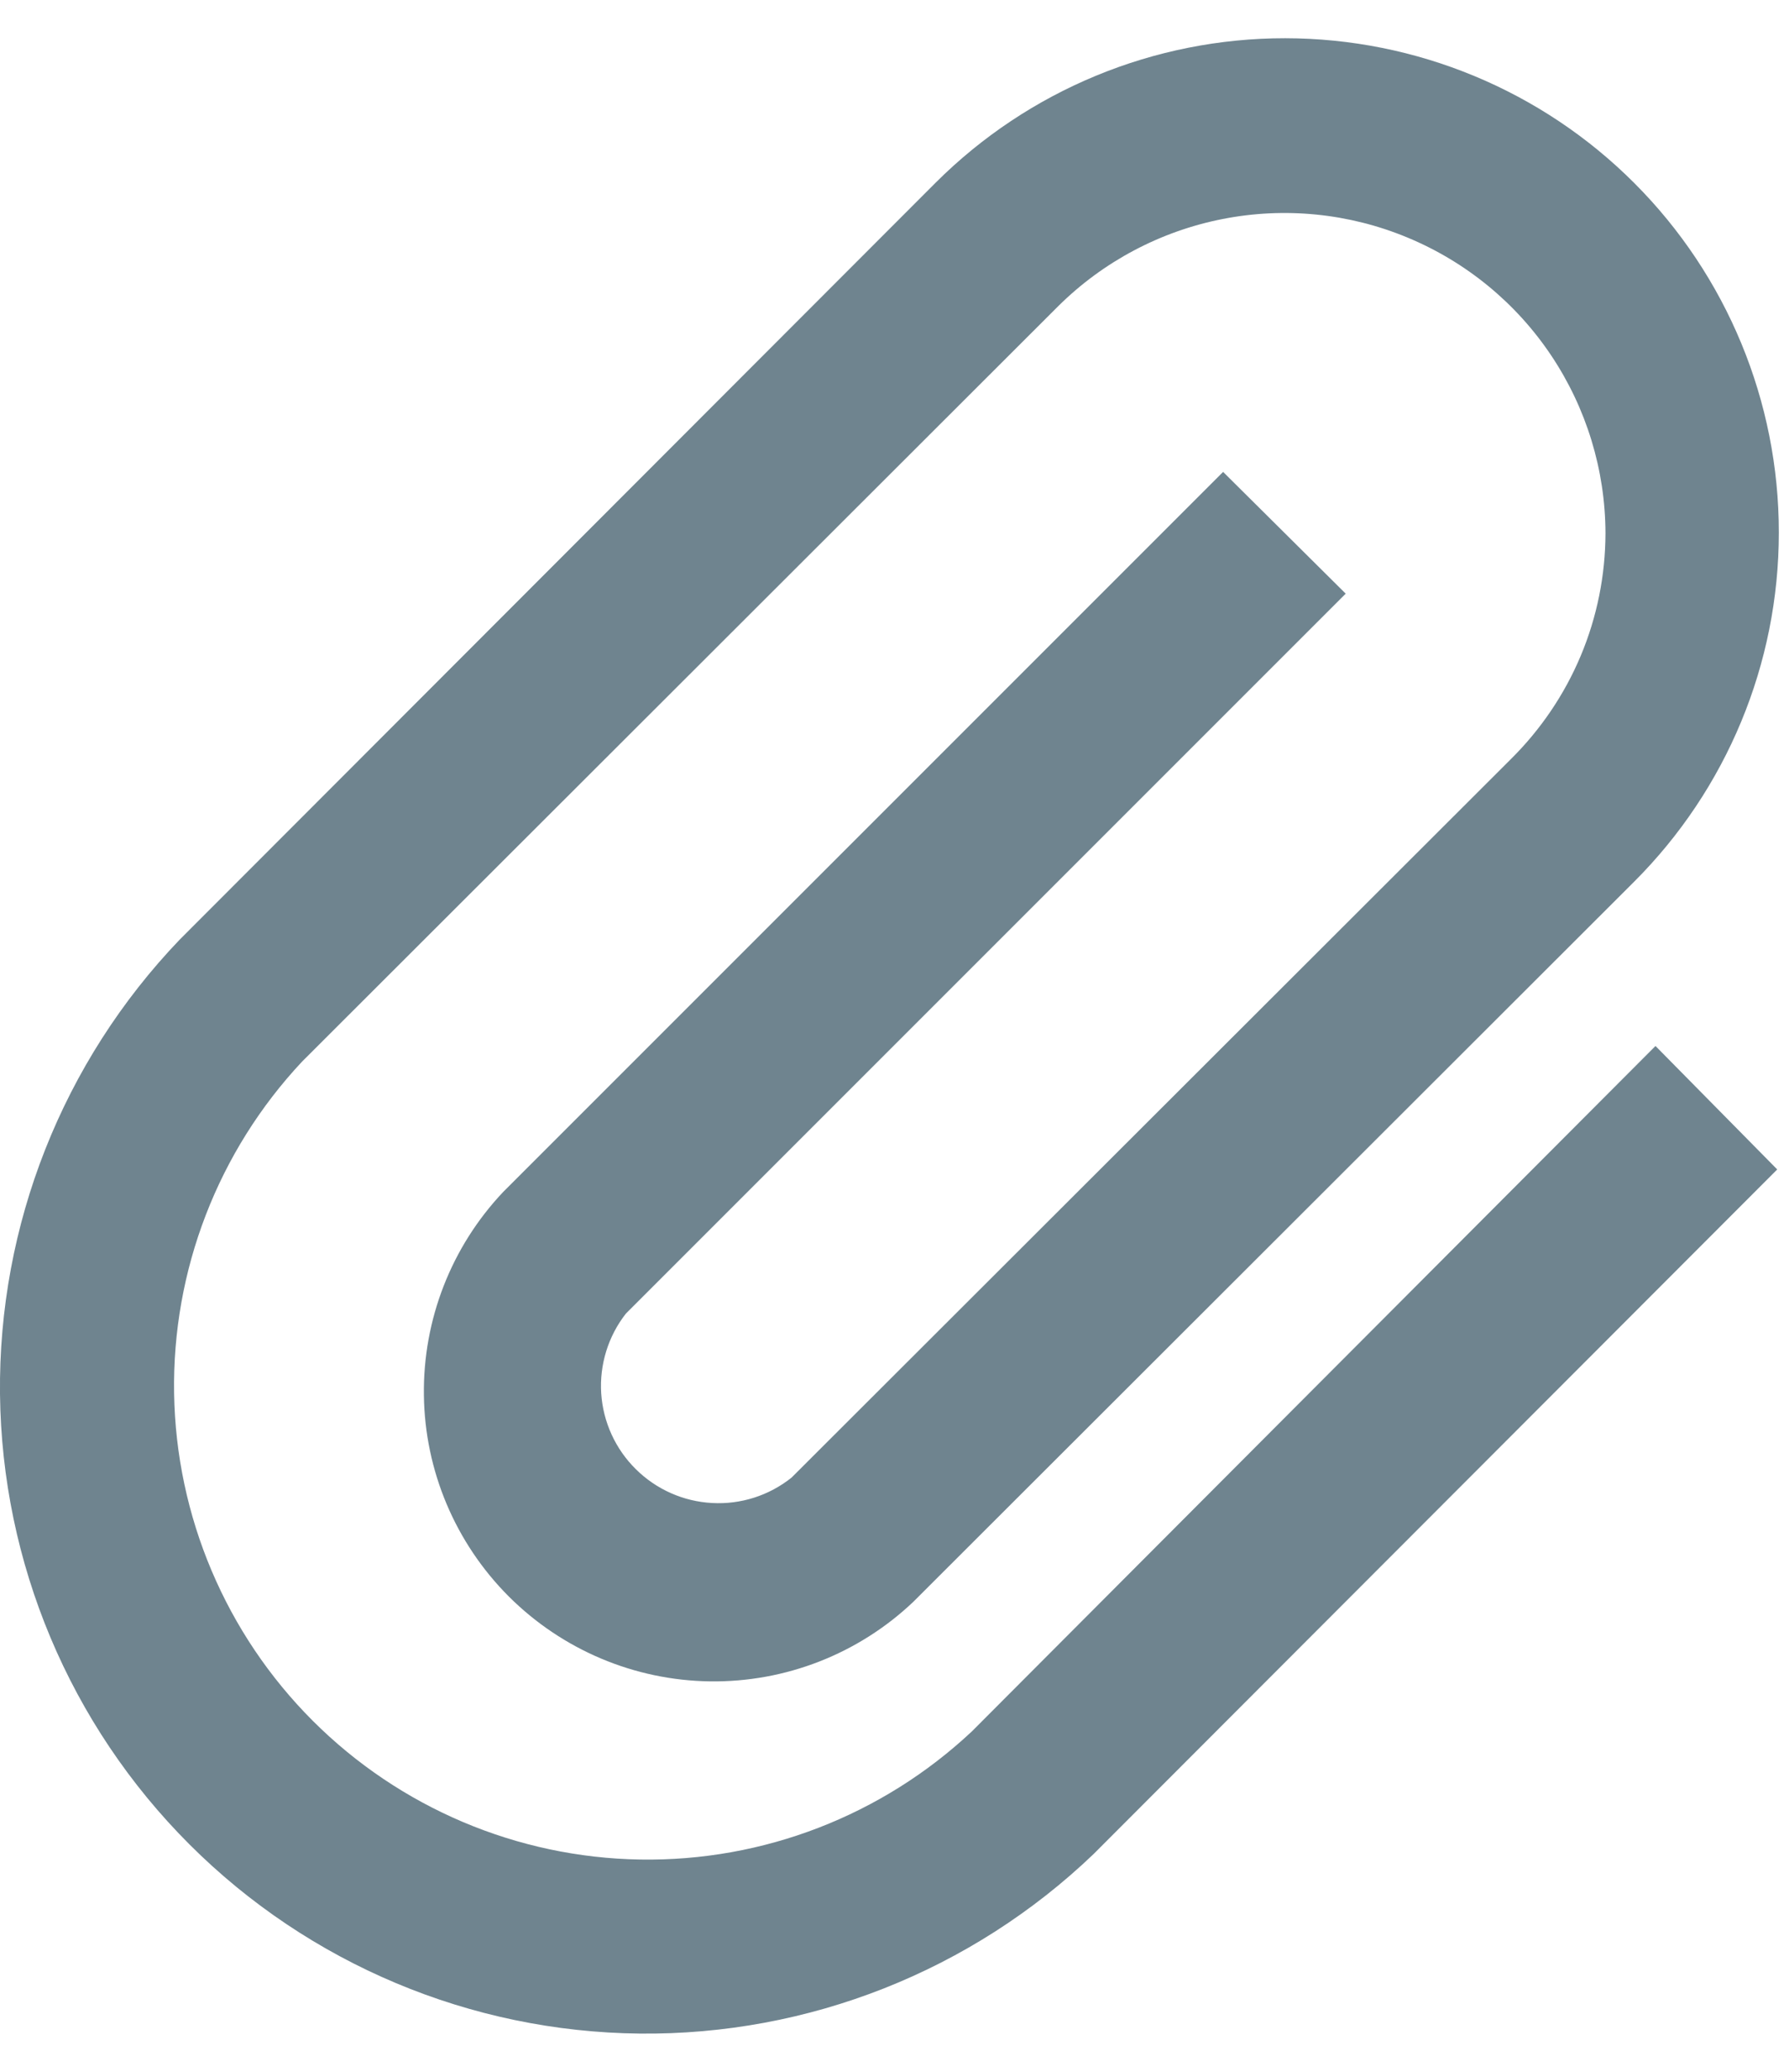 <svg width="19" height="22" viewBox="0 0 19 22" fill="none" xmlns="http://www.w3.org/2000/svg">
<path d="M10.322 18.385C9.369 19.279 8.106 19.767 6.799 19.746C5.493 19.725 4.246 19.196 3.322 18.273C2.398 17.349 1.87 16.102 1.849 14.795C1.828 13.489 2.315 12.225 3.209 11.272L11.239 3.251C11.716 2.778 12.323 2.456 12.983 2.326C13.643 2.196 14.326 2.264 14.947 2.522C15.569 2.78 16.1 3.215 16.474 3.774C16.848 4.333 17.049 4.99 17.051 5.662C17.05 6.109 16.961 6.552 16.788 6.964C16.615 7.376 16.361 7.75 16.043 8.064L8.407 15.69C8.168 15.881 7.868 15.977 7.563 15.96C7.258 15.944 6.97 15.816 6.753 15.601C6.536 15.387 6.405 15.1 6.385 14.795C6.366 14.491 6.459 14.189 6.647 13.949L14.292 6.304L12.99 5.011L5.345 12.656C4.793 13.239 4.491 14.014 4.502 14.816C4.512 15.618 4.836 16.384 5.403 16.952C5.971 17.519 6.737 17.843 7.539 17.854C8.342 17.865 9.117 17.562 9.699 17.01L17.353 9.365C18.338 8.382 18.892 7.048 18.892 5.656C18.893 4.264 18.341 2.929 17.358 1.945C16.375 0.96 15.04 0.407 13.649 0.406C12.257 0.405 10.922 0.957 9.937 1.94L1.907 9.979C0.666 11.276 -0.019 13.007 0 14.803C0.02 16.598 0.741 18.314 2.011 19.584C3.28 20.853 4.997 21.575 6.792 21.594C8.587 21.613 10.318 20.929 11.615 19.687L18.875 12.418L17.582 11.107L10.322 18.385Z" fill="#6F848F"/>
</svg>
